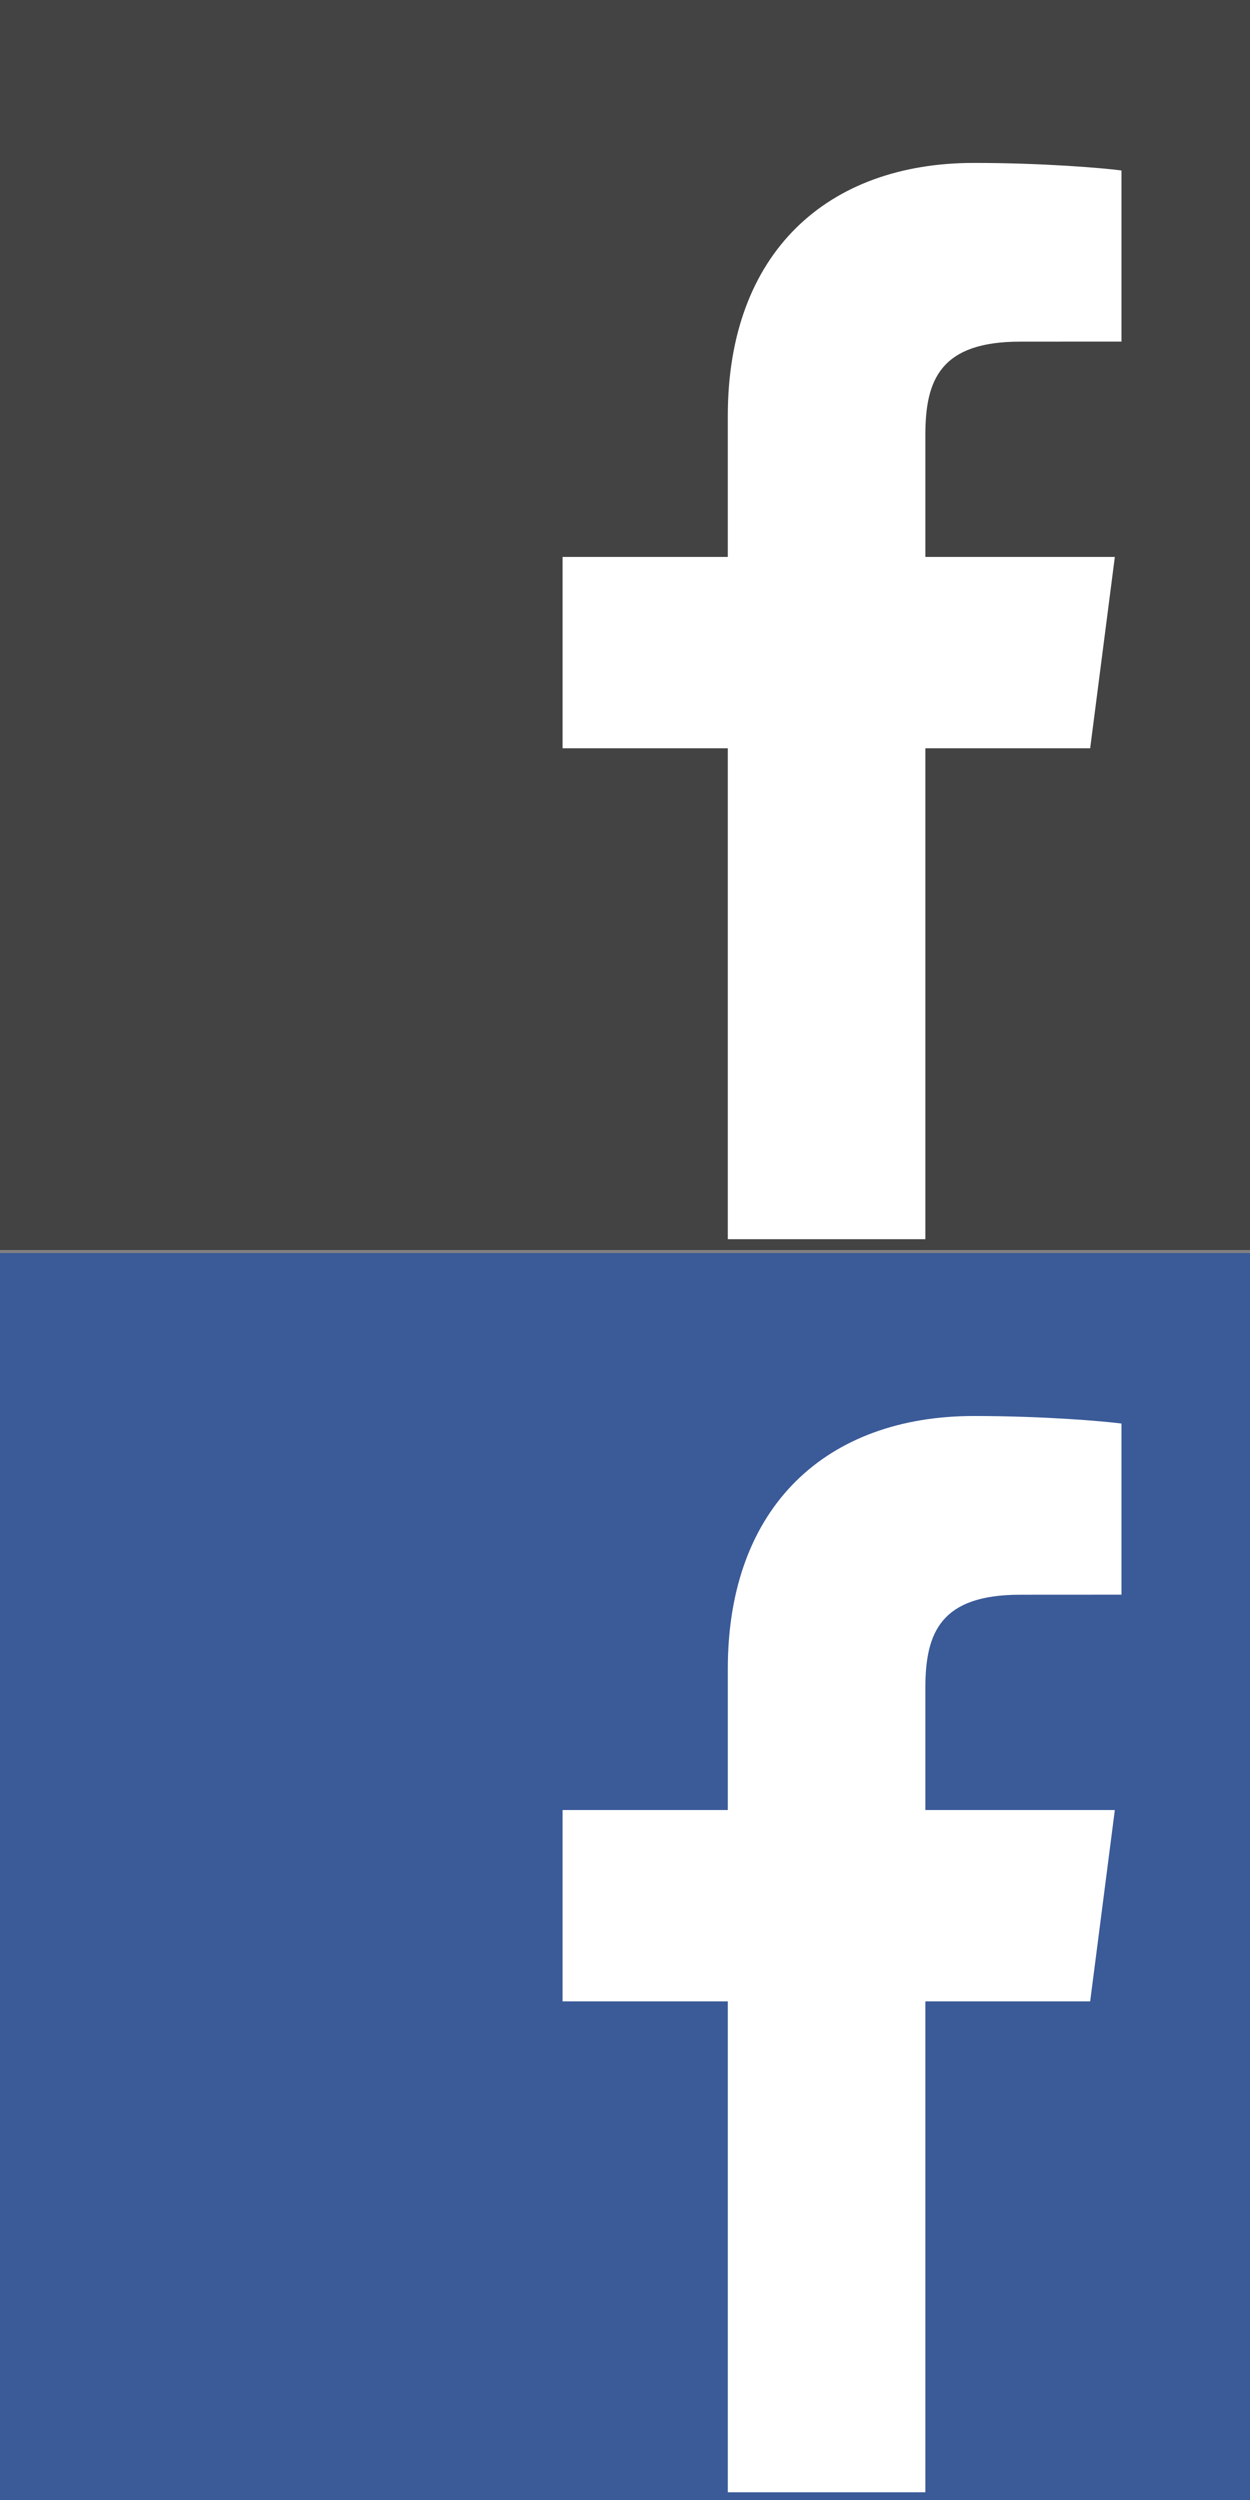 <?xml version="1.0" encoding="utf-8"?>
<!-- Generator: Adobe Illustrator 17.0.0, SVG Export Plug-In . SVG Version: 6.00 Build 0)  -->
<!DOCTYPE svg PUBLIC "-//W3C//DTD SVG 1.1//EN" "http://www.w3.org/Graphics/SVG/1.1/DTD/svg11.dtd">
<svg version="1.1" id="Layer_1" xmlns="http://www.w3.org/2000/svg" xmlns:xlink="http://www.w3.org/1999/xlink" x="0px" y="0px"
	 width="45px" height="90px" viewBox="0 0 45 90" enable-background="new 0 0 45 90" xml:space="preserve">
<rect x="0" y="0" width="45" height="90" fill="#808080" stroke="none"/>
<rect fill="#434343" width="45" height="45"/>
<path fill="#FFFFFF" d="M39.246,26.938l0.888-6.888h-6.821v-4.398c0-1.994,0.556-3.353,3.415-3.353l3.645-0.002v-6.16
	c-0.629-0.084-2.793-0.272-5.314-0.272c-5.259,0-8.858,3.211-8.858,9.106v5.079h-5.948v6.888h5.948v17.673h7.112V26.938H39.246z"/>
<rect y="45.111" fill="#3A5A98" width="45" height="45"/>
<path fill="#FFFFFF" d="M39.246,72.049l0.888-6.888h-6.821v-4.398c0-1.994,0.556-3.353,3.415-3.353l3.645-0.002v-6.16
	c-0.629-0.084-2.793-0.272-5.314-0.272c-5.259,0-8.858,3.211-8.858,9.106v5.079h-5.948v6.888h5.948v17.673h7.112V72.049H39.246z"/>
</svg>
